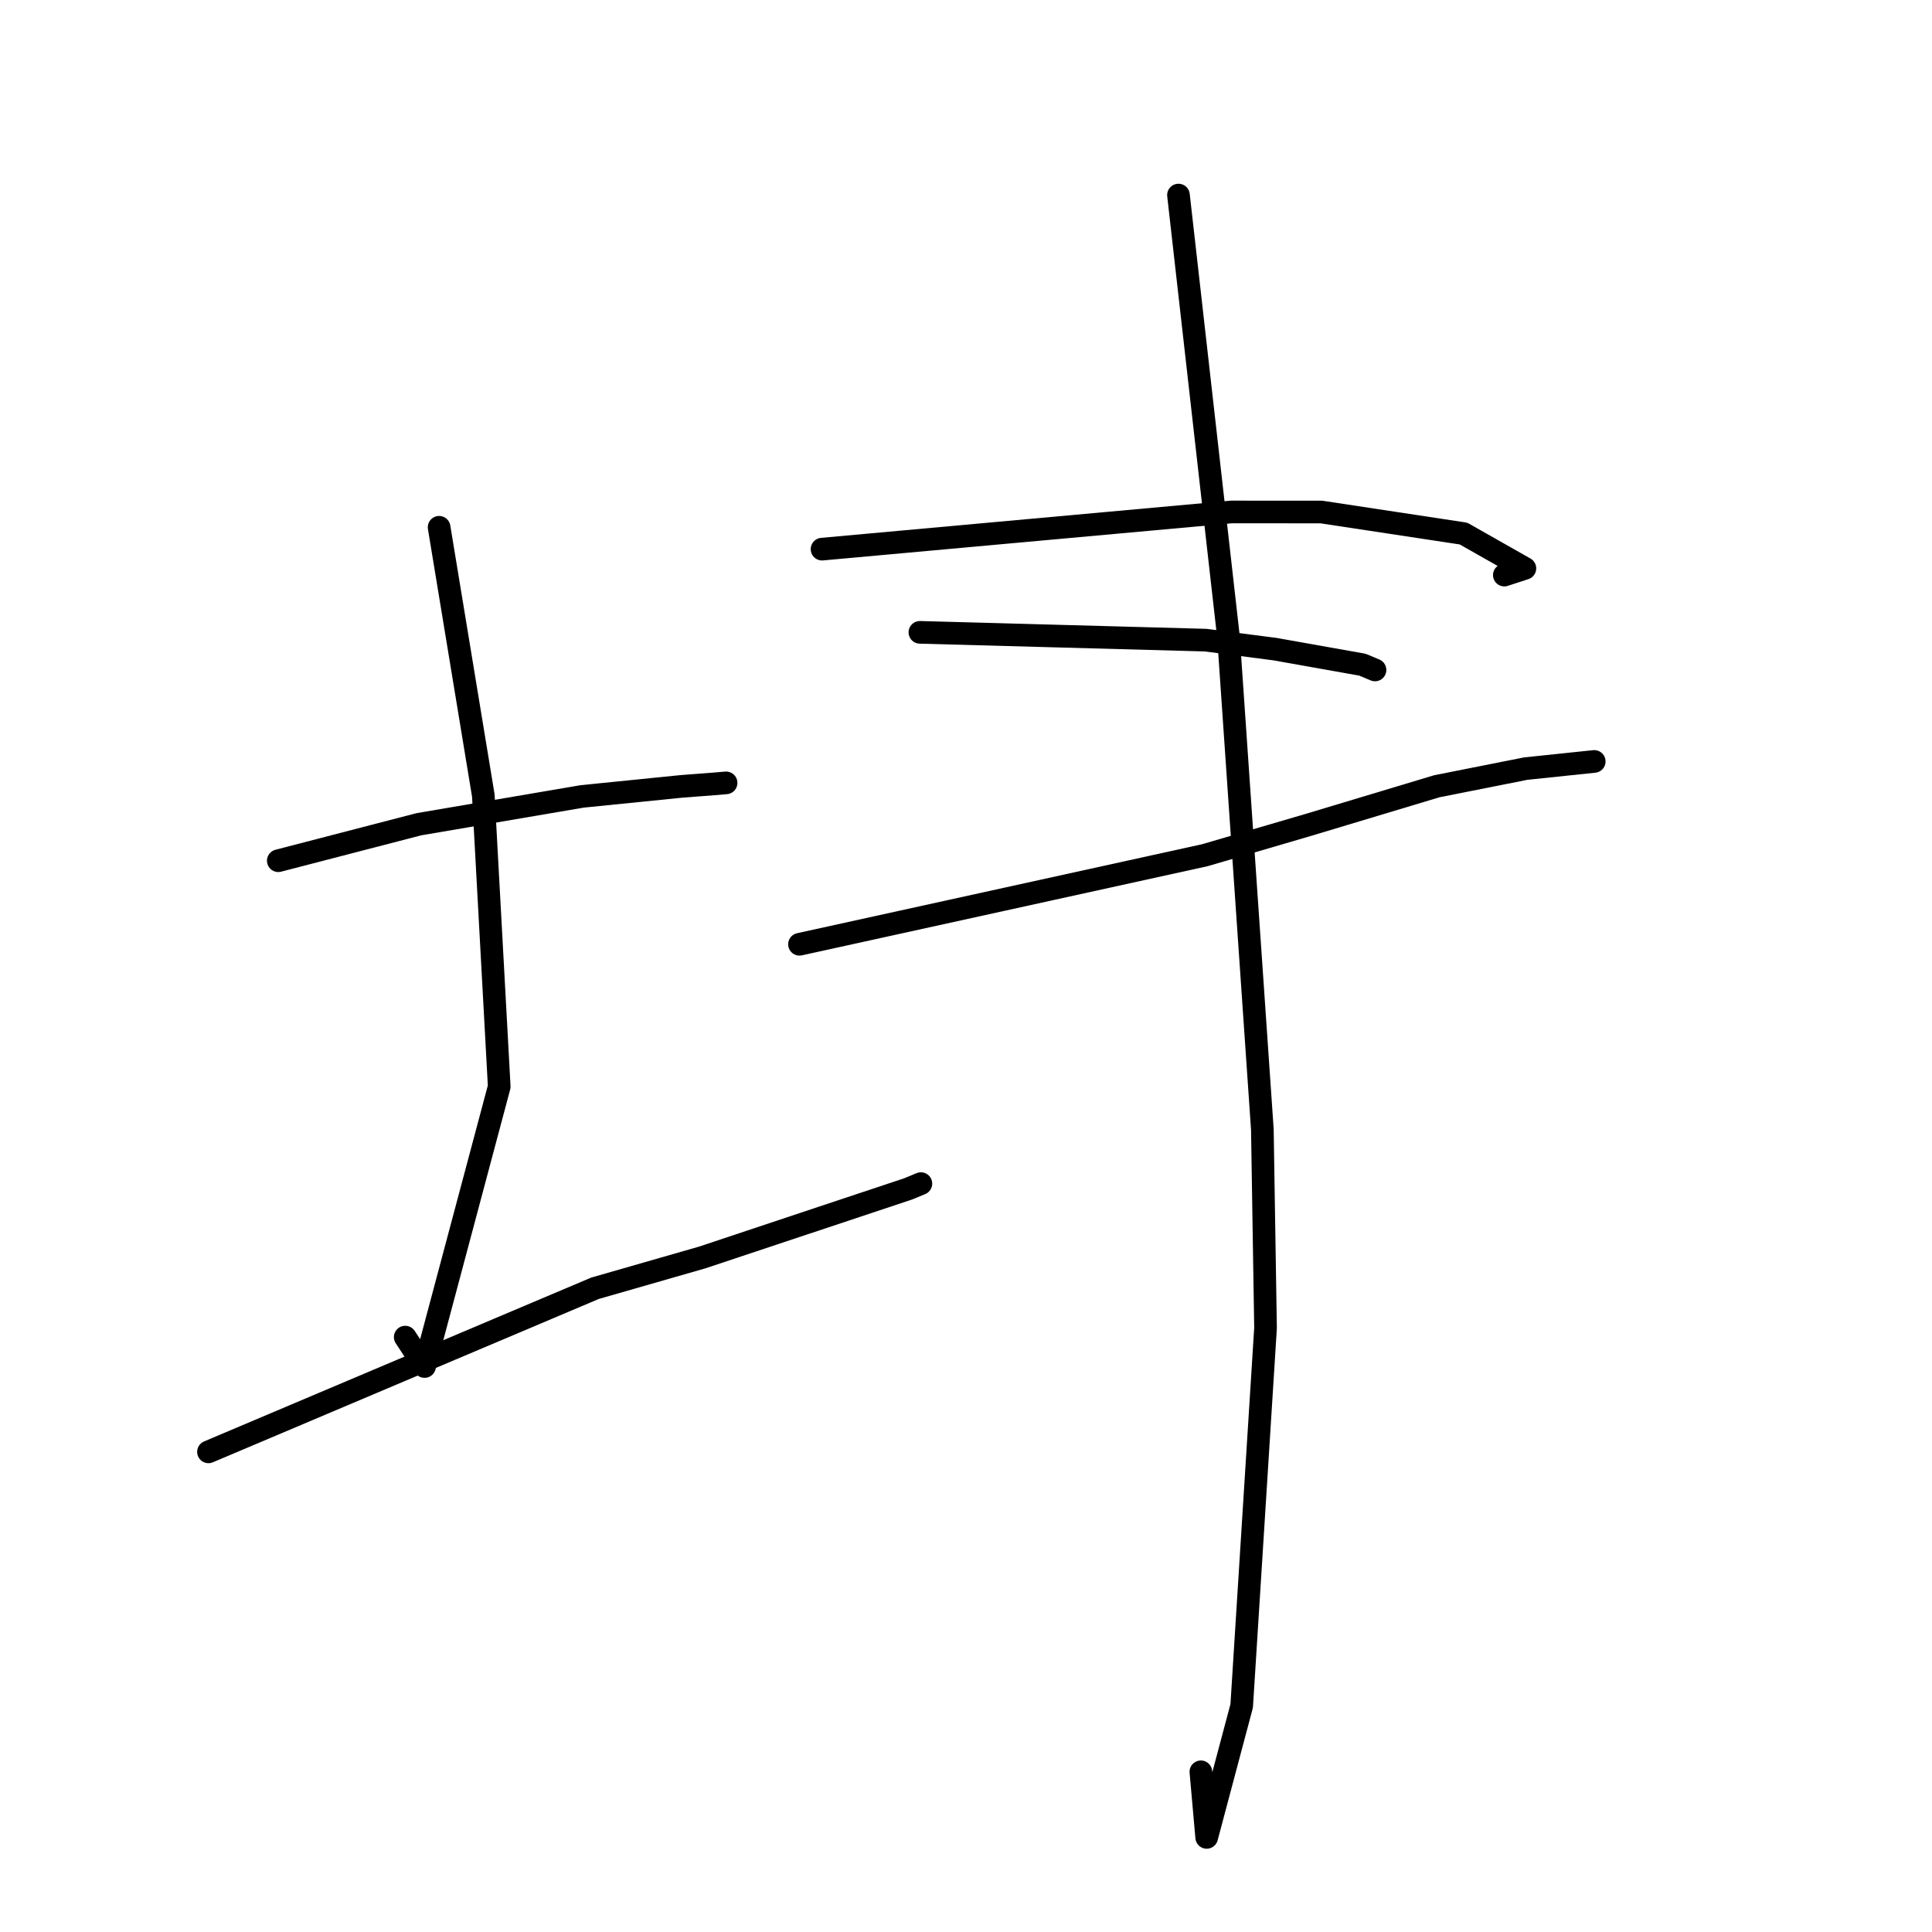 <?xml version="1.0" standalone="no"?>
    <svg width="256" height="256" xmlns="http://www.w3.org/2000/svg" version="1.1">
    <polyline stroke="black" stroke-width="3" stroke-linecap="round" fill="transparent" stroke-linejoin="round" points="36.875 114.05 46.186 111.634 55.497 109.218 77.135 105.529 90.317 104.198 94.567 103.874 96.11 103.743 96.211 103.735 " />
        <polyline stroke="black" stroke-width="3" stroke-linecap="round" fill="transparent" stroke-linejoin="round" points="58.185 69.867 61.114 87.641 64.043 105.416 66.15 143.984 56.256 181.07 53.694 177.173 " />
        <polyline stroke="black" stroke-width="3" stroke-linecap="round" fill="transparent" stroke-linejoin="round" points="27.624 192.379 53.234 181.54 78.844 170.702 93.031 166.627 120.342 157.531 122.023 156.836 " />
        <polyline stroke="black" stroke-width="3" stroke-linecap="round" fill="transparent" stroke-linejoin="round" points="108.924 72.765 136.044 70.301 163.165 67.837 175.09 67.845 193.921 70.7 202.056 75.313 199.331 76.202 " />
        <polyline stroke="black" stroke-width="3" stroke-linecap="round" fill="transparent" stroke-linejoin="round" points="121.892 83.789 140.828 84.306 159.764 84.823 168.967 86.018 180.535 88.076 182.095 88.731 182.194 88.773 " />
        <polyline stroke="black" stroke-width="3" stroke-linecap="round" fill="transparent" stroke-linejoin="round" points="105.936 125.122 132.784 119.223 159.633 113.324 173.29 109.325 190.377 104.185 202.161 101.846 211.174 100.902 211.245 100.895 " />
        <polyline stroke="black" stroke-width="3" stroke-linecap="round" fill="transparent" stroke-linejoin="round" points="156.153 25.847 159.466 55.125 162.779 84.403 167.269 149.663 167.69 175.966 164.53 226.04 159.893 243.465 159.122 234.774 " />
        </svg>